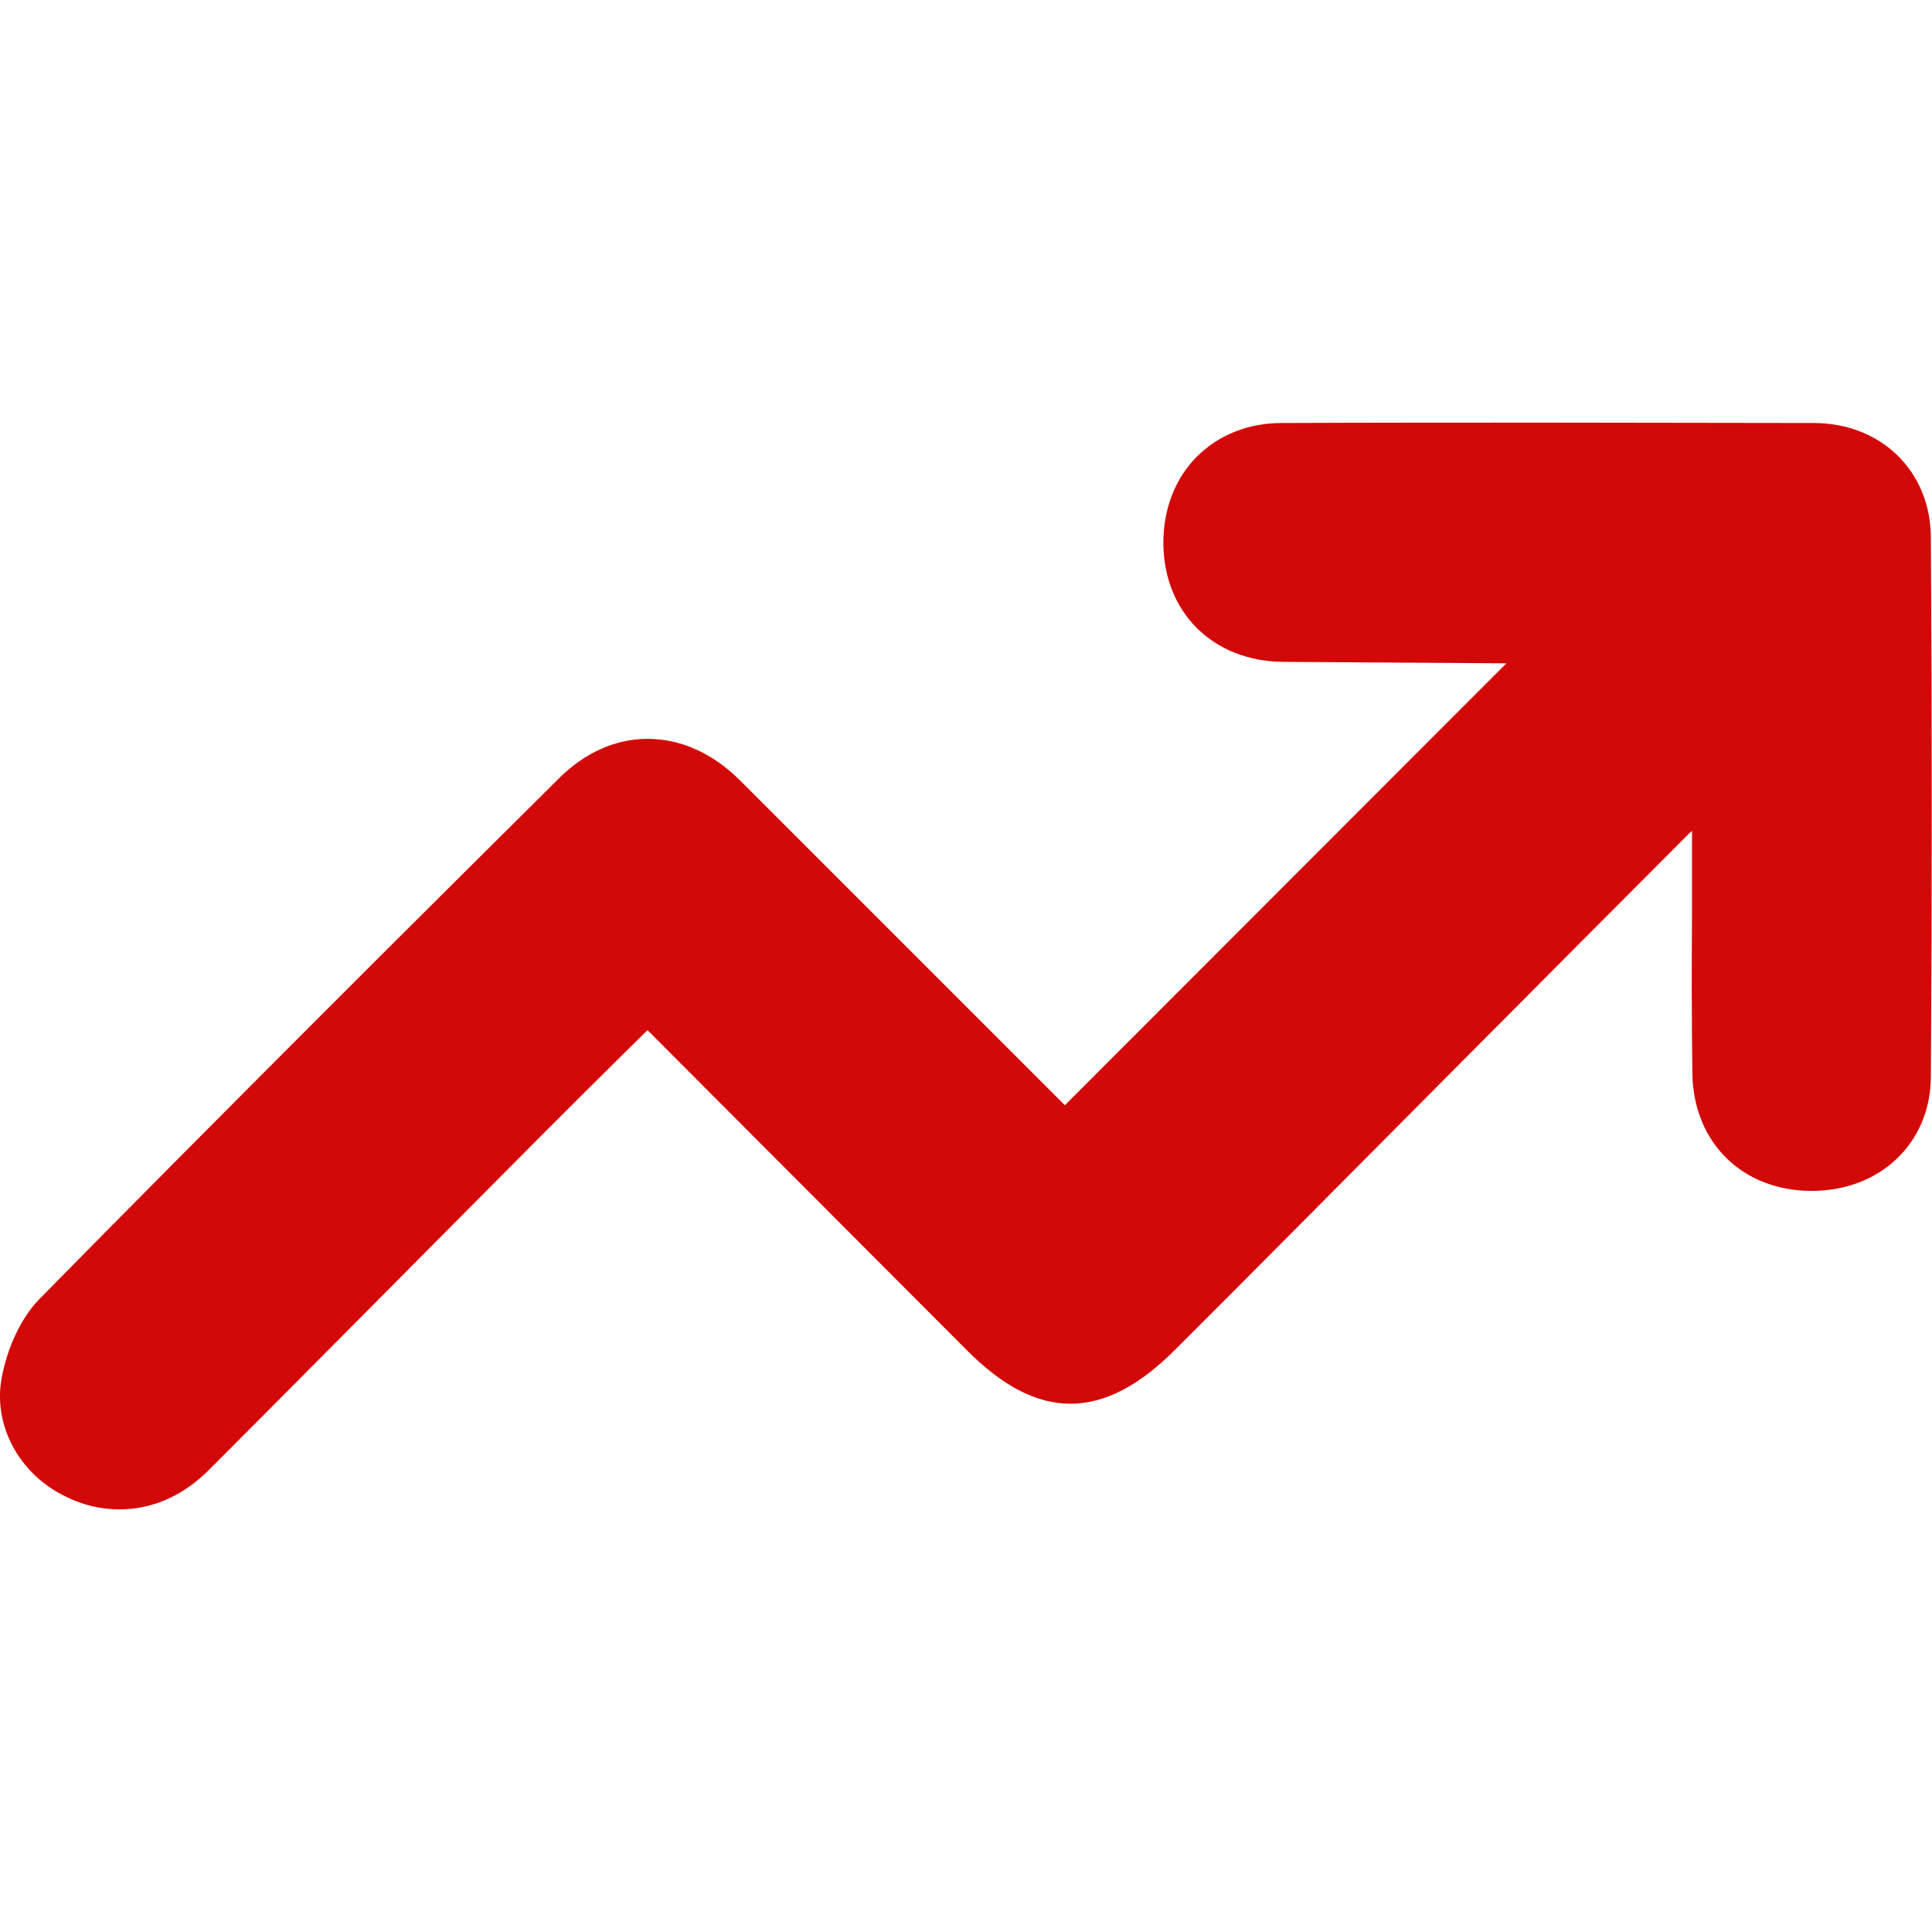 <svg xmlns="http://www.w3.org/2000/svg" version="1.1" xmlns:xlink="http://www.w3.org/1999/xlink" width="512" height="512" x="0" y="0" viewBox="0 0 512 512" style="enable-background:new 0 0 512 512" xml:space="preserve" class=""><g transform="matrix(1,0,0,1,0,0)"><path fill="#d30808" d="M31.7 400c-5.1 0-10-1.2-14.5-3.5-12.1-5.9-19-18.7-16.8-31.1 1.5-8.3 5.2-16.1 9.9-21 49.9-50.7 100-100.6 138-138.3 6.8-6.7 14.9-10.3 23.3-10.3 8.8 0 17.3 3.8 24.6 11.1l86 86 117-117.1-11.8-.1c-15-.1-35.6-.2-47.4-.3-18.6-.2-31.6-13.1-31.7-31.5 0-9 3.1-17.1 8.9-22.9s13.7-8.9 22.5-8.9c23.8-.1 47.5-.1 70.4-.1 23.9 0 47.7.1 70.7.1 17.8.1 30.8 12.8 30.9 30.3.3 48.8.3 96.9 0 143-.1 17.5-13.4 30.2-31.6 30.2h-.4c-18.1-.2-30.9-12.9-31.2-31-.2-14.2-.2-28.6-.1-42.5V220.2c-.5.4-.9.8-1.3 1.2-39.6 39.7-79.1 79.5-118.7 119.3l-16.5 16.5c-9.8 10-19.1 14.8-28.2 14.8s-18.1-4.7-27.7-14.4L171.6 273l-7.1 7c-7.4 7.3-14.3 14.2-21.1 21l-31.8 32c-18.3 18.4-37.2 37.5-55.9 56.2-6.9 7.1-15.2 10.8-24 10.8z" opacity="1" data-original="#ff2147" class=""></path></g></svg>